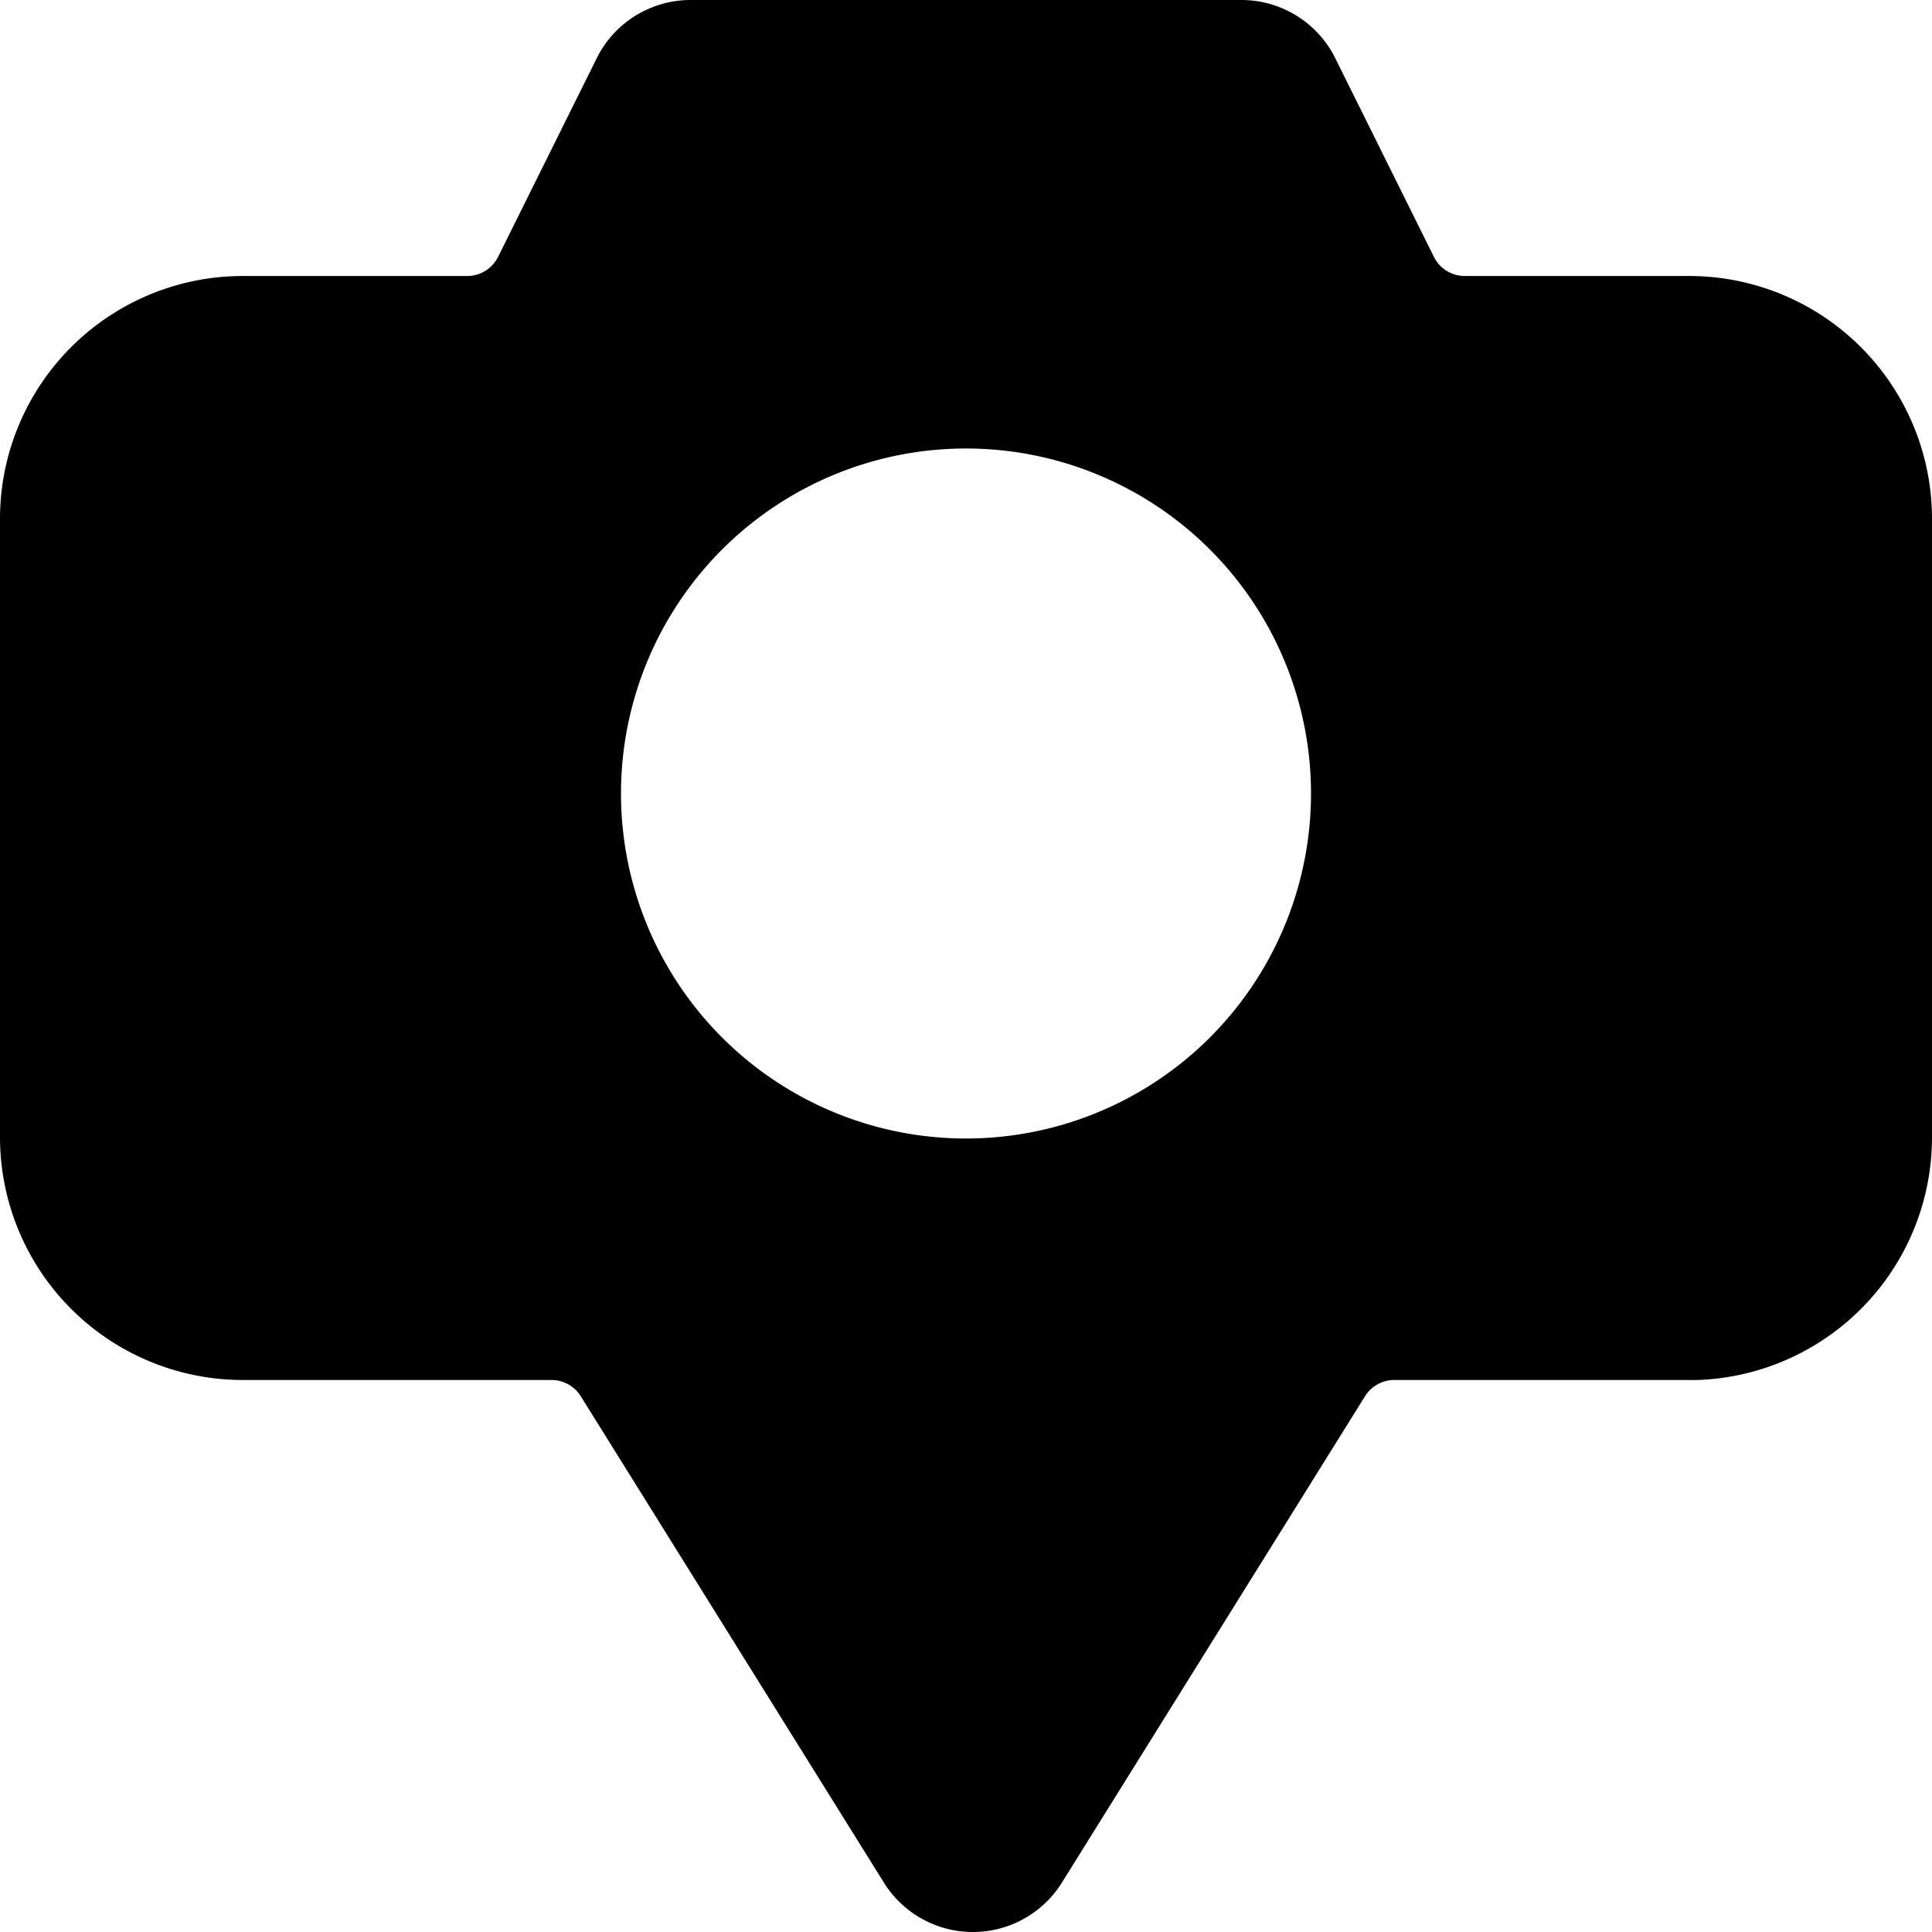 <svg xmlns="http://www.w3.org/2000/svg" viewBox="0 0 14 14">
  <path d="M12.25,2H10.62a.25.25,0,0,1-.23-.14L9.67.41A.76.76,0,0,0,9,0H5a.76.76,0,0,0-.67.41L3.61,1.86A.25.25,0,0,1,3.38,2H1.75A1.76,1.76,0,0,0,0,3.75v4.5A1.76,1.76,0,0,0,1.75,10H4a.25.25,0,0,1,.21.12l2.2,3.53a.76.76,0,0,0,1.28,0l2.2-3.53a.25.25,0,0,1,.21-.12h2.2A1.76,1.76,0,0,0,14,8.25V3.75A1.76,1.76,0,0,0,12.25,2ZM7,8.25a2.5,2.5,0,1,1,2.5-2.5A2.5,2.5,0,0,1,7,8.25Z" style="fill: #000001"/>
</svg>
